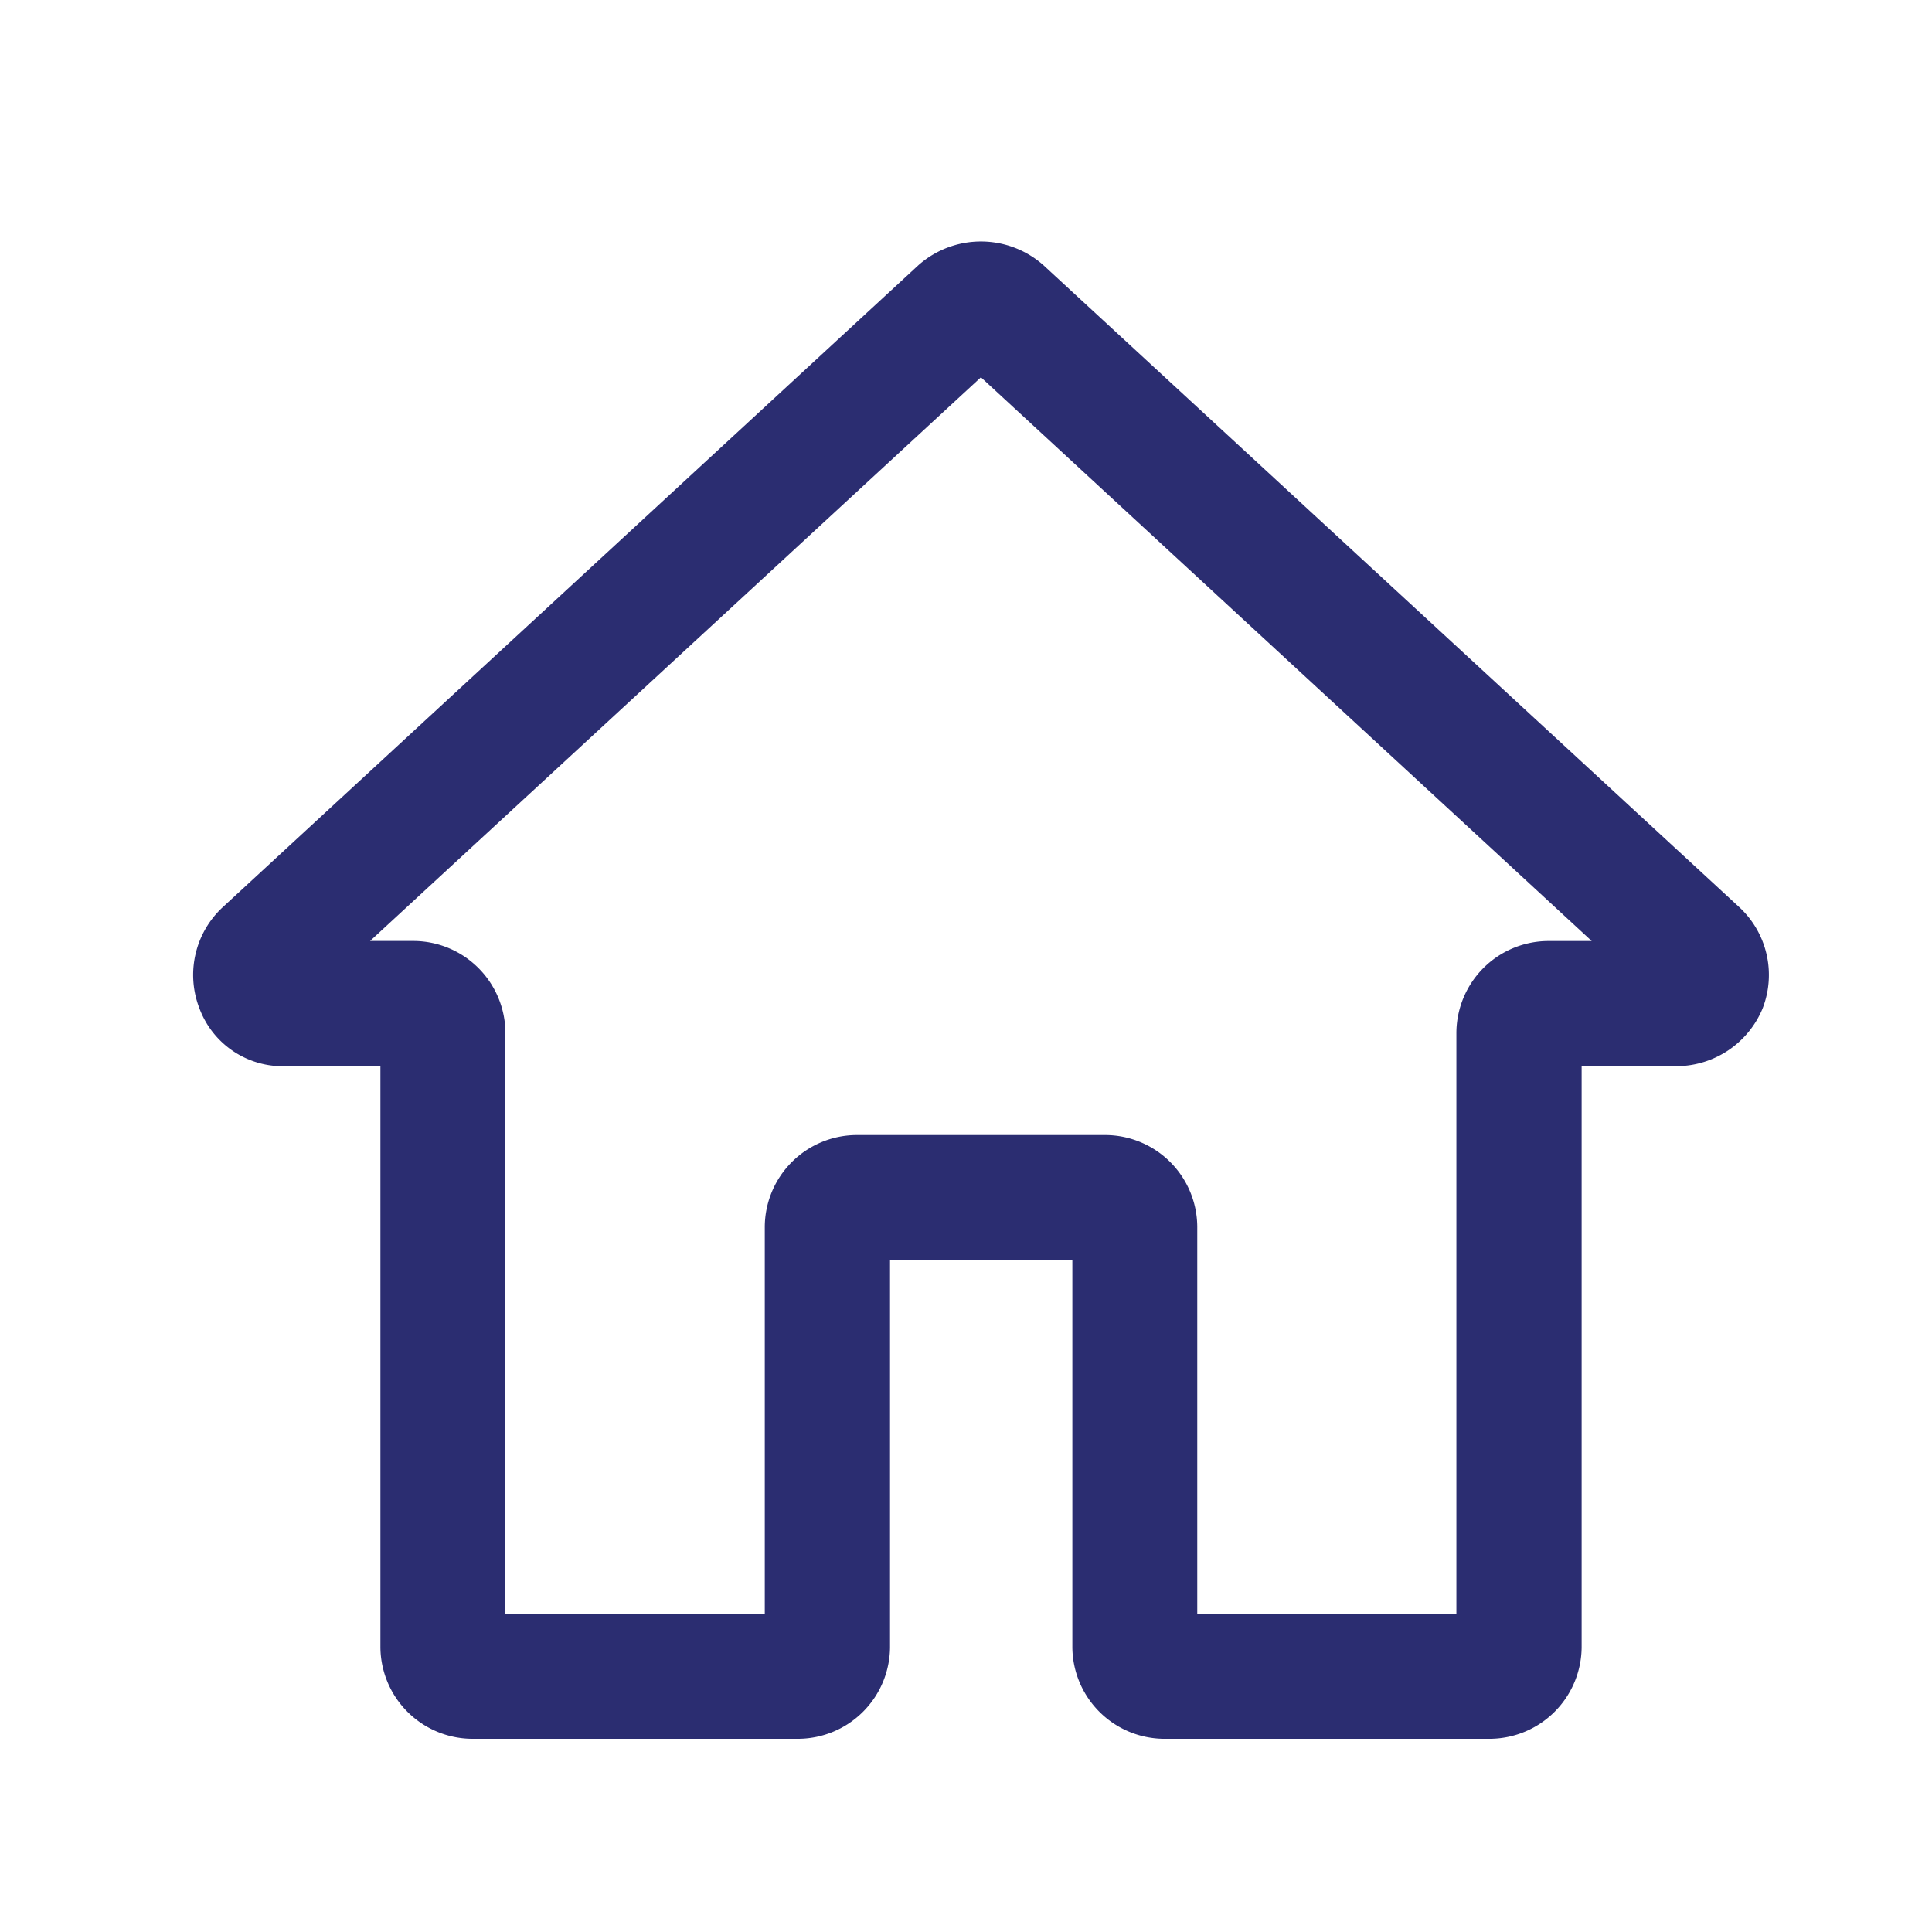 <svg xmlns="http://www.w3.org/2000/svg" width="40" height="40" viewBox="0 0 40 40">
  <defs>
    <style>
      .cls-1 {
        fill: none;
      }

      .cls-2 {
        fill: #2b2d71;
        stroke: #2b2d71;
      }
    </style>
  </defs>
  <g id="Group_4" data-name="Group 4" transform="translate(-739 -236)">
    <rect id="Rectangle_33" data-name="Rectangle 33" class="cls-1" width="40" height="40" transform="translate(739 236)"/>
    <path id="Path_1" data-name="Path 1" class="cls-2" d="M31.855,42.6h6.764a1.41,1.41,0,0,0,1.393-1.393V28.674h2.467a1.438,1.438,0,0,0,1.313-.875,1.411,1.411,0,0,0-.358-1.552L29.03,12.958a1.452,1.452,0,0,0-1.91,0l-14.4,13.289a1.411,1.411,0,0,0-.358,1.552,1.341,1.341,0,0,0,1.313.875h2.467V41.207A1.41,1.41,0,0,0,17.531,42.6H24.3a1.41,1.41,0,0,0,1.393-1.393V32.693h4.775v8.515A1.41,1.41,0,0,0,31.855,42.6ZM25.489,31.1A1.41,1.41,0,0,0,24.1,32.494v8.515H17.73V28.475a1.41,1.41,0,0,0-1.393-1.393H14.149L28.075,14.231,42,27.083H39.812a1.41,1.41,0,0,0-1.393,1.393V41.008H32.054V32.494A1.41,1.41,0,0,0,30.661,31.1Z" transform="translate(731.234 228.9)"/>
  </g>
</svg>
